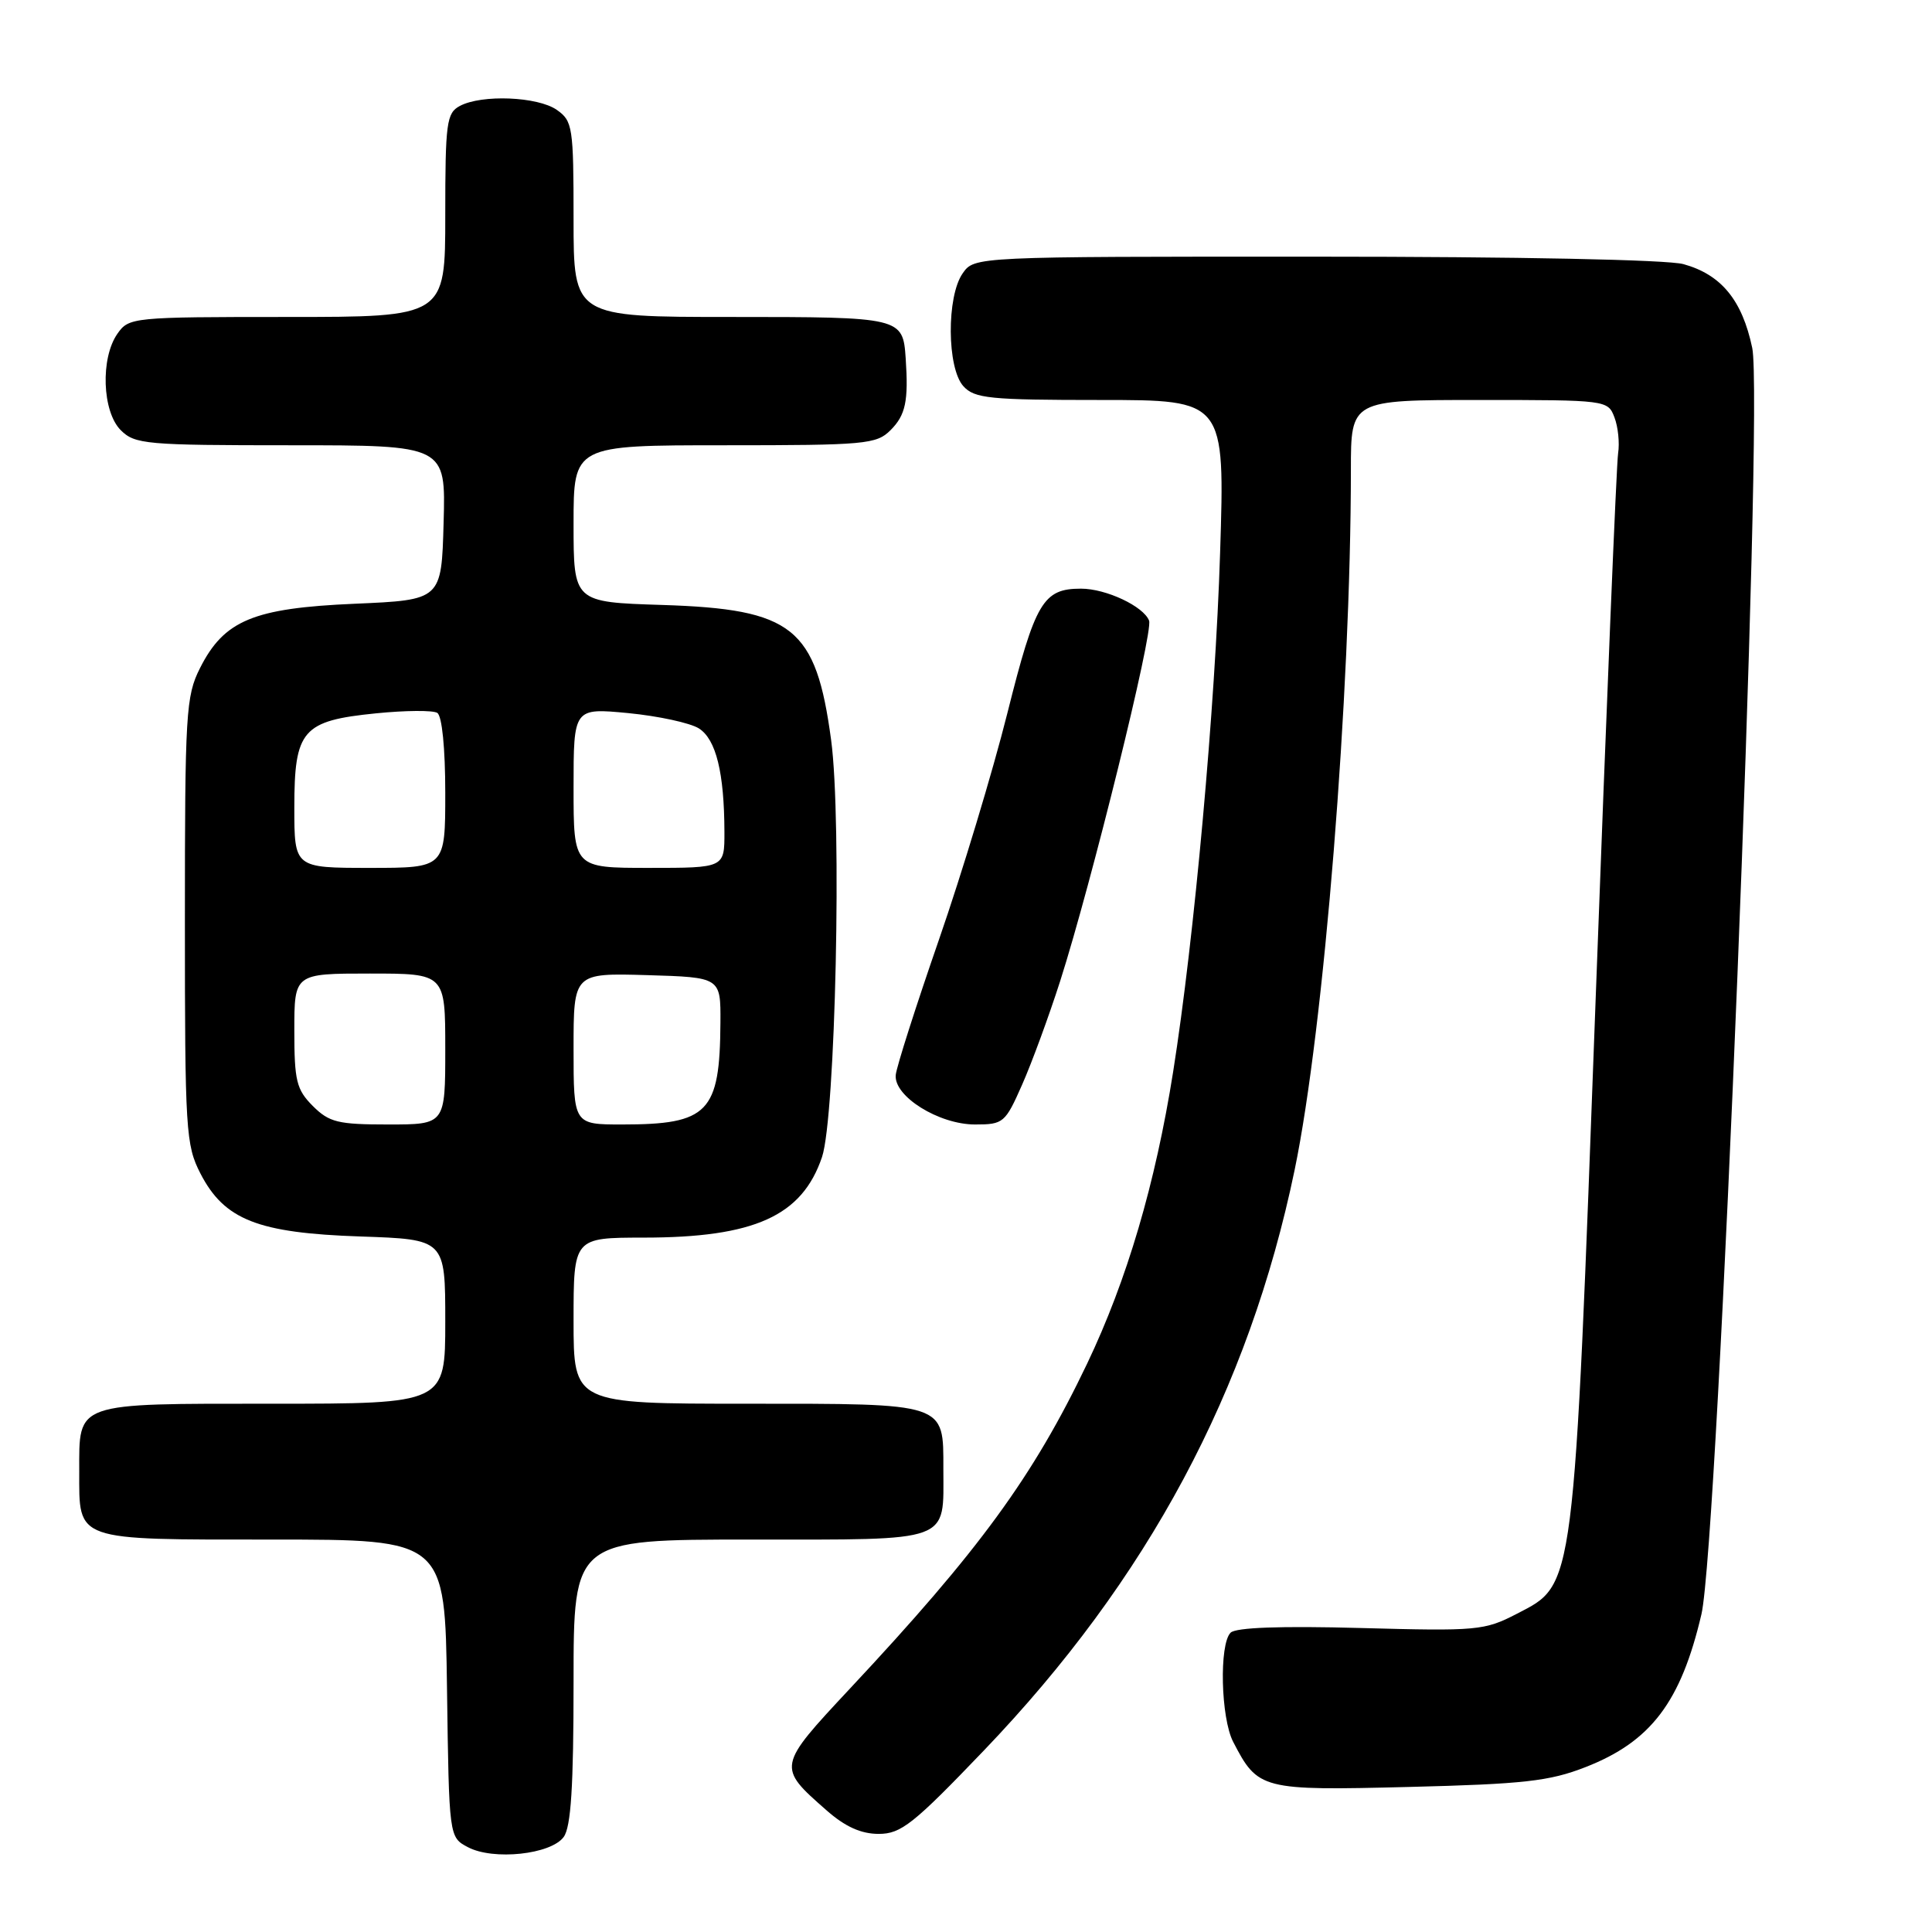 <?xml version="1.0" encoding="UTF-8" standalone="no"?>
<!DOCTYPE svg PUBLIC "-//W3C//DTD SVG 1.1//EN" "http://www.w3.org/Graphics/SVG/1.1/DTD/svg11.dtd" >
<svg xmlns="http://www.w3.org/2000/svg" xmlns:xlink="http://www.w3.org/1999/xlink" version="1.1" viewBox="0 0 256 256">
 <g >
 <path fill="currentColor"
d=" M 74.69 243.41 C 75.66 242.08 76.00 236.74 76.00 222.81 C 76.00 204.00 76.00 204.00 99.46 204.00 C 126.35 204.00 125.00 204.49 125.00 194.64 C 125.00 185.83 125.53 186.00 98.93 186.00 C 76.00 186.00 76.00 186.00 76.00 175.00 C 76.00 164.00 76.00 164.00 85.25 163.99 C 99.96 163.99 106.27 161.14 108.92 153.32 C 110.71 148.02 111.57 108.79 110.13 98.07 C 108.12 83.13 105.09 80.71 87.75 80.16 C 76.00 79.79 76.00 79.79 76.00 69.39 C 76.00 59.00 76.00 59.00 96.00 59.00 C 114.67 59.00 116.13 58.87 118.00 57.00 C 120.00 55.00 120.39 53.15 120.01 47.50 C 119.64 42.04 119.46 42.00 96.88 42.00 C 76.00 42.00 76.00 42.00 76.00 29.06 C 76.00 16.82 75.88 16.03 73.78 14.56 C 71.25 12.79 63.83 12.49 60.93 14.04 C 59.17 14.98 59.00 16.25 59.00 28.54 C 59.00 42.00 59.00 42.00 38.06 42.00 C 17.55 42.00 17.08 42.05 15.56 44.22 C 13.29 47.46 13.54 54.54 16.00 57.00 C 17.87 58.87 19.33 59.00 38.53 59.00 C 59.07 59.00 59.07 59.00 58.78 69.25 C 58.50 79.50 58.50 79.50 47.00 80.00 C 33.56 80.58 29.69 82.20 26.50 88.53 C 24.63 92.23 24.50 94.49 24.50 122.00 C 24.50 149.84 24.62 151.72 26.56 155.50 C 29.73 161.64 34.16 163.38 47.75 163.84 C 59.00 164.22 59.00 164.22 59.00 175.11 C 59.00 186.00 59.00 186.00 36.12 186.00 C 9.72 186.00 10.50 185.73 10.50 195.00 C 10.50 204.27 9.73 204.00 36.10 204.00 C 58.96 204.00 58.96 204.00 59.23 223.72 C 59.50 243.44 59.50 243.44 62.00 244.76 C 65.37 246.54 72.99 245.73 74.69 243.41 Z  M 130.36 231.96 C 152.10 209.27 165.47 184.29 171.55 155.00 C 175.43 136.28 178.99 91.97 179.00 62.25 C 179.00 53.00 179.00 53.00 196.02 53.00 C 212.87 53.00 213.06 53.02 213.92 55.30 C 214.41 56.57 214.62 58.70 214.41 60.05 C 214.19 61.40 212.86 93.73 211.45 131.91 C 208.51 211.36 208.70 209.84 201.00 213.83 C 196.70 216.06 195.76 216.14 180.31 215.72 C 169.67 215.43 163.75 215.65 163.06 216.34 C 161.53 217.87 161.76 227.63 163.40 230.80 C 166.68 237.15 167.15 237.27 186.70 236.78 C 201.90 236.40 205.31 236.02 210.07 234.16 C 218.75 230.78 222.73 225.53 225.45 213.89 C 227.66 204.39 233.72 53.45 232.18 46.10 C 230.85 39.77 228.08 36.39 223.07 35.00 C 220.95 34.41 201.14 34.01 174.31 34.01 C 129.11 34.00 129.11 34.00 127.56 36.22 C 125.41 39.29 125.47 48.76 127.65 51.17 C 129.13 52.80 131.10 53.00 145.81 53.00 C 162.31 53.00 162.31 53.00 161.67 73.25 C 161.03 93.64 158.24 124.41 155.45 142.00 C 153.09 156.88 149.33 169.62 144.05 180.69 C 136.89 195.67 129.79 205.40 112.61 223.76 C 102.97 234.08 102.96 234.12 109.50 239.86 C 111.98 242.05 114.09 243.00 116.43 243.00 C 119.39 243.00 121.01 241.72 130.36 231.96 Z  M 135.43 143.74 C 136.71 140.85 138.98 134.67 140.48 129.99 C 144.60 117.10 152.84 83.74 152.26 82.24 C 151.53 80.34 146.56 78.00 143.24 78.00 C 138.22 78.00 137.18 79.75 133.48 94.50 C 131.55 102.20 127.47 115.70 124.42 124.50 C 121.37 133.30 118.79 141.37 118.69 142.44 C 118.41 145.26 124.40 149.00 129.20 149.00 C 132.96 149.00 133.20 148.79 135.43 143.74 Z  M 41.45 146.55 C 39.28 144.37 39.00 143.22 39.00 136.55 C 39.00 129.00 39.00 129.00 49.00 129.00 C 59.00 129.00 59.00 129.00 59.00 139.00 C 59.00 149.00 59.00 149.00 51.45 149.00 C 44.78 149.00 43.63 148.72 41.45 146.55 Z  M 76.00 138.96 C 76.00 128.93 76.00 128.93 85.75 129.21 C 95.50 129.50 95.50 129.50 95.46 135.50 C 95.39 147.42 93.87 149.00 82.43 149.00 C 76.00 149.00 76.00 149.00 76.00 138.96 Z  M 39.00 107.00 C 39.00 96.72 40.06 95.50 49.83 94.52 C 53.71 94.13 57.36 94.10 57.94 94.46 C 58.57 94.85 59.00 99.14 59.00 105.06 C 59.00 115.00 59.00 115.00 49.00 115.00 C 39.00 115.00 39.00 115.00 39.00 107.00 Z  M 76.00 104.40 C 76.00 93.80 76.00 93.80 83.25 94.49 C 87.24 94.88 91.45 95.79 92.61 96.52 C 94.88 97.97 95.97 102.38 95.99 110.25 C 96.00 115.00 96.00 115.00 86.00 115.00 C 76.00 115.00 76.00 115.00 76.00 104.40 Z "/>
</g>
</svg>
